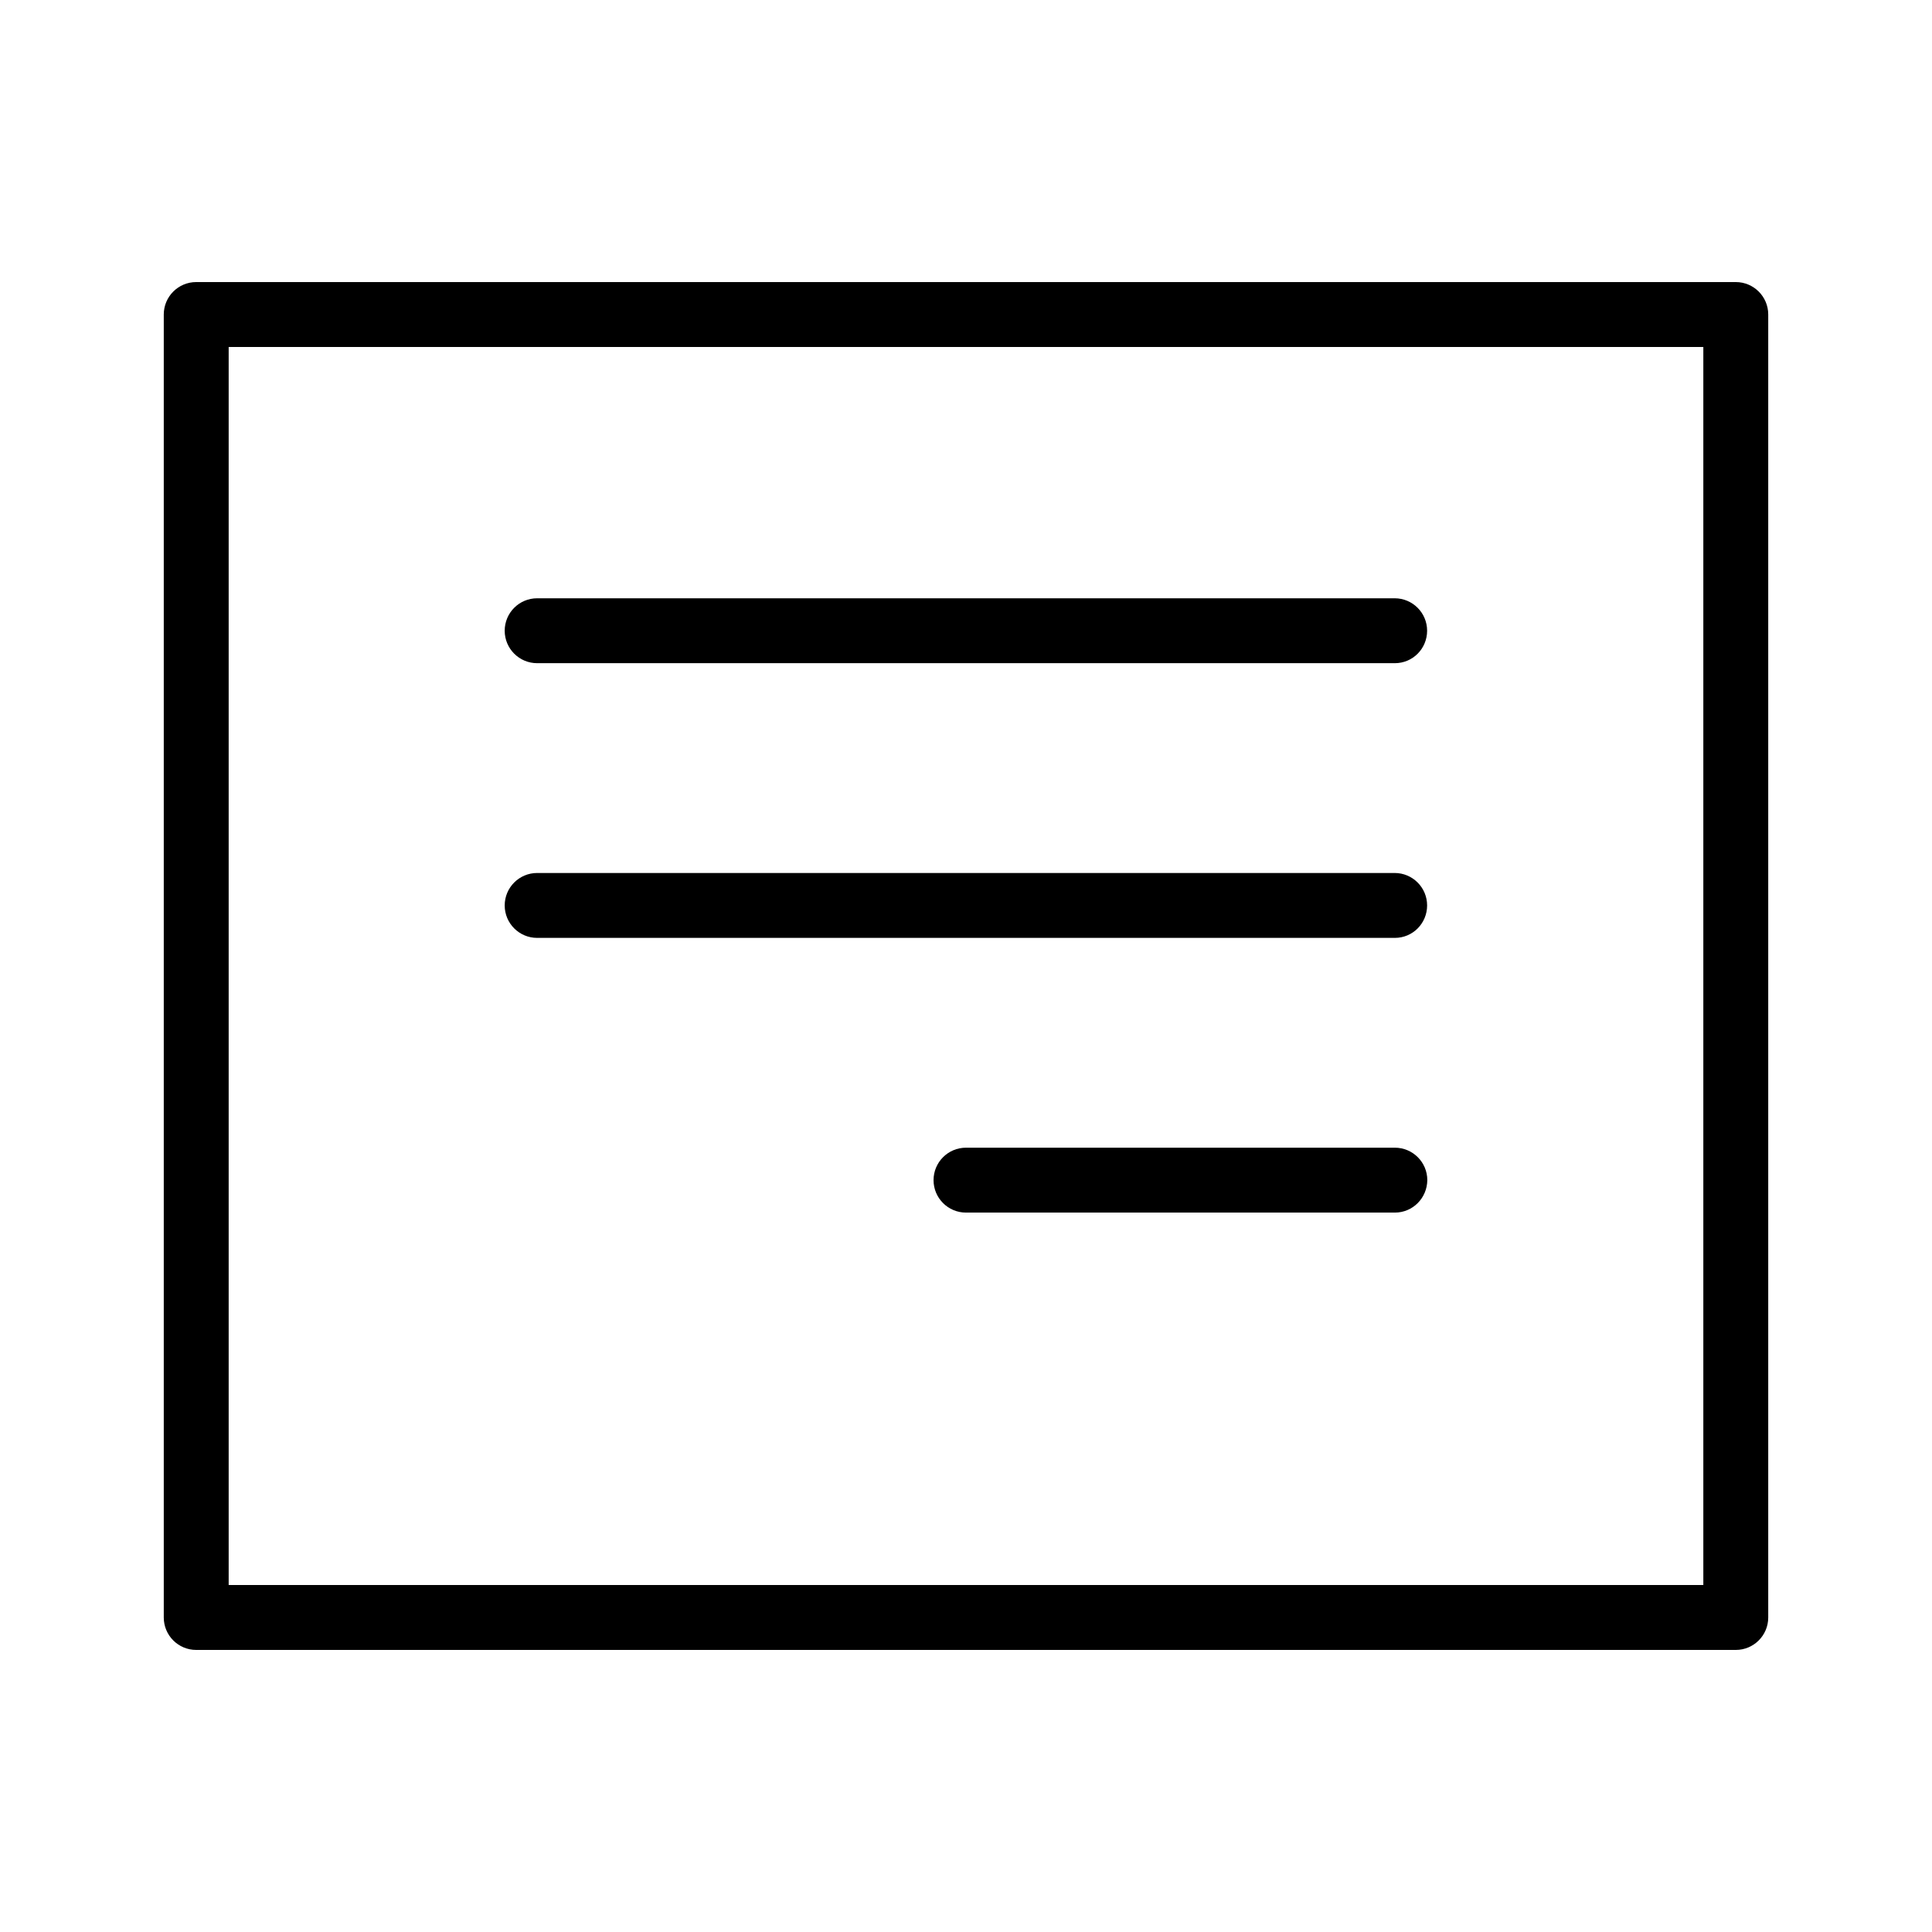 <?xml version="1.0" encoding="utf-8"?>
<!-- Generator: Adobe Illustrator 19.0.0, SVG Export Plug-In . SVG Version: 6.00 Build 0)  -->
<svg version="1.1" id="图层_1" xmlns="http://www.w3.org/2000/svg" xmlns:xlink="http://www.w3.org/1999/xlink" x="0px" y="0px"
	 viewBox="32 -232 1024 1024" style="enable-background:new 32 -232 1024 1024;" xml:space="preserve">
<g id="XMLID_1336_">
	<g id="XMLID_939_">
		<path id="XMLID_1322_" d="M771.3,119.5H316.7c-9.5,0-17.2-7.7-17.2-17.2s7.7-17.2,17.2-17.2h454.5c9.5,0,17.2,7.7,17.2,17.2
			S780.8,119.5,771.3,119.5z"/>
	</g>
	<g id="XMLID_938_">
		<path id="XMLID_1321_" d="M771.3,265.1H316.7c-9.5,0-17.2-7.7-17.2-17.2s7.7-17.2,17.2-17.2h454.5c9.5,0,17.2,7.7,17.2,17.2
			S780.8,265.1,771.3,265.1z"/>
	</g>
	<g id="XMLID_937_">
		<path id="XMLID_1320_" d="M771.3,410.7H544c-9.5,0-17.2-7.7-17.2-17.2c0-9.5,7.7-17.2,17.2-17.2h227.3c9.5,0,17.2,7.7,17.2,17.2
			C788.4,403,780.8,410.7,771.3,410.7z"/>
	</g>
	<g id="XMLID_936_">
		<path id="XMLID_1317_" d="M952,642.5H136c-9.5,0-17.2-7.7-17.2-17.2V-65.3c0-9.5,7.7-17.2,17.2-17.2h816c9.5,0,17.2,7.7,17.2,17.2
			v690.6C969.2,634.8,961.5,642.5,952,642.5z M153.2,608.1h781.6V-48.1H153.2V608.1z"/>
	</g>
</g>
</svg>
